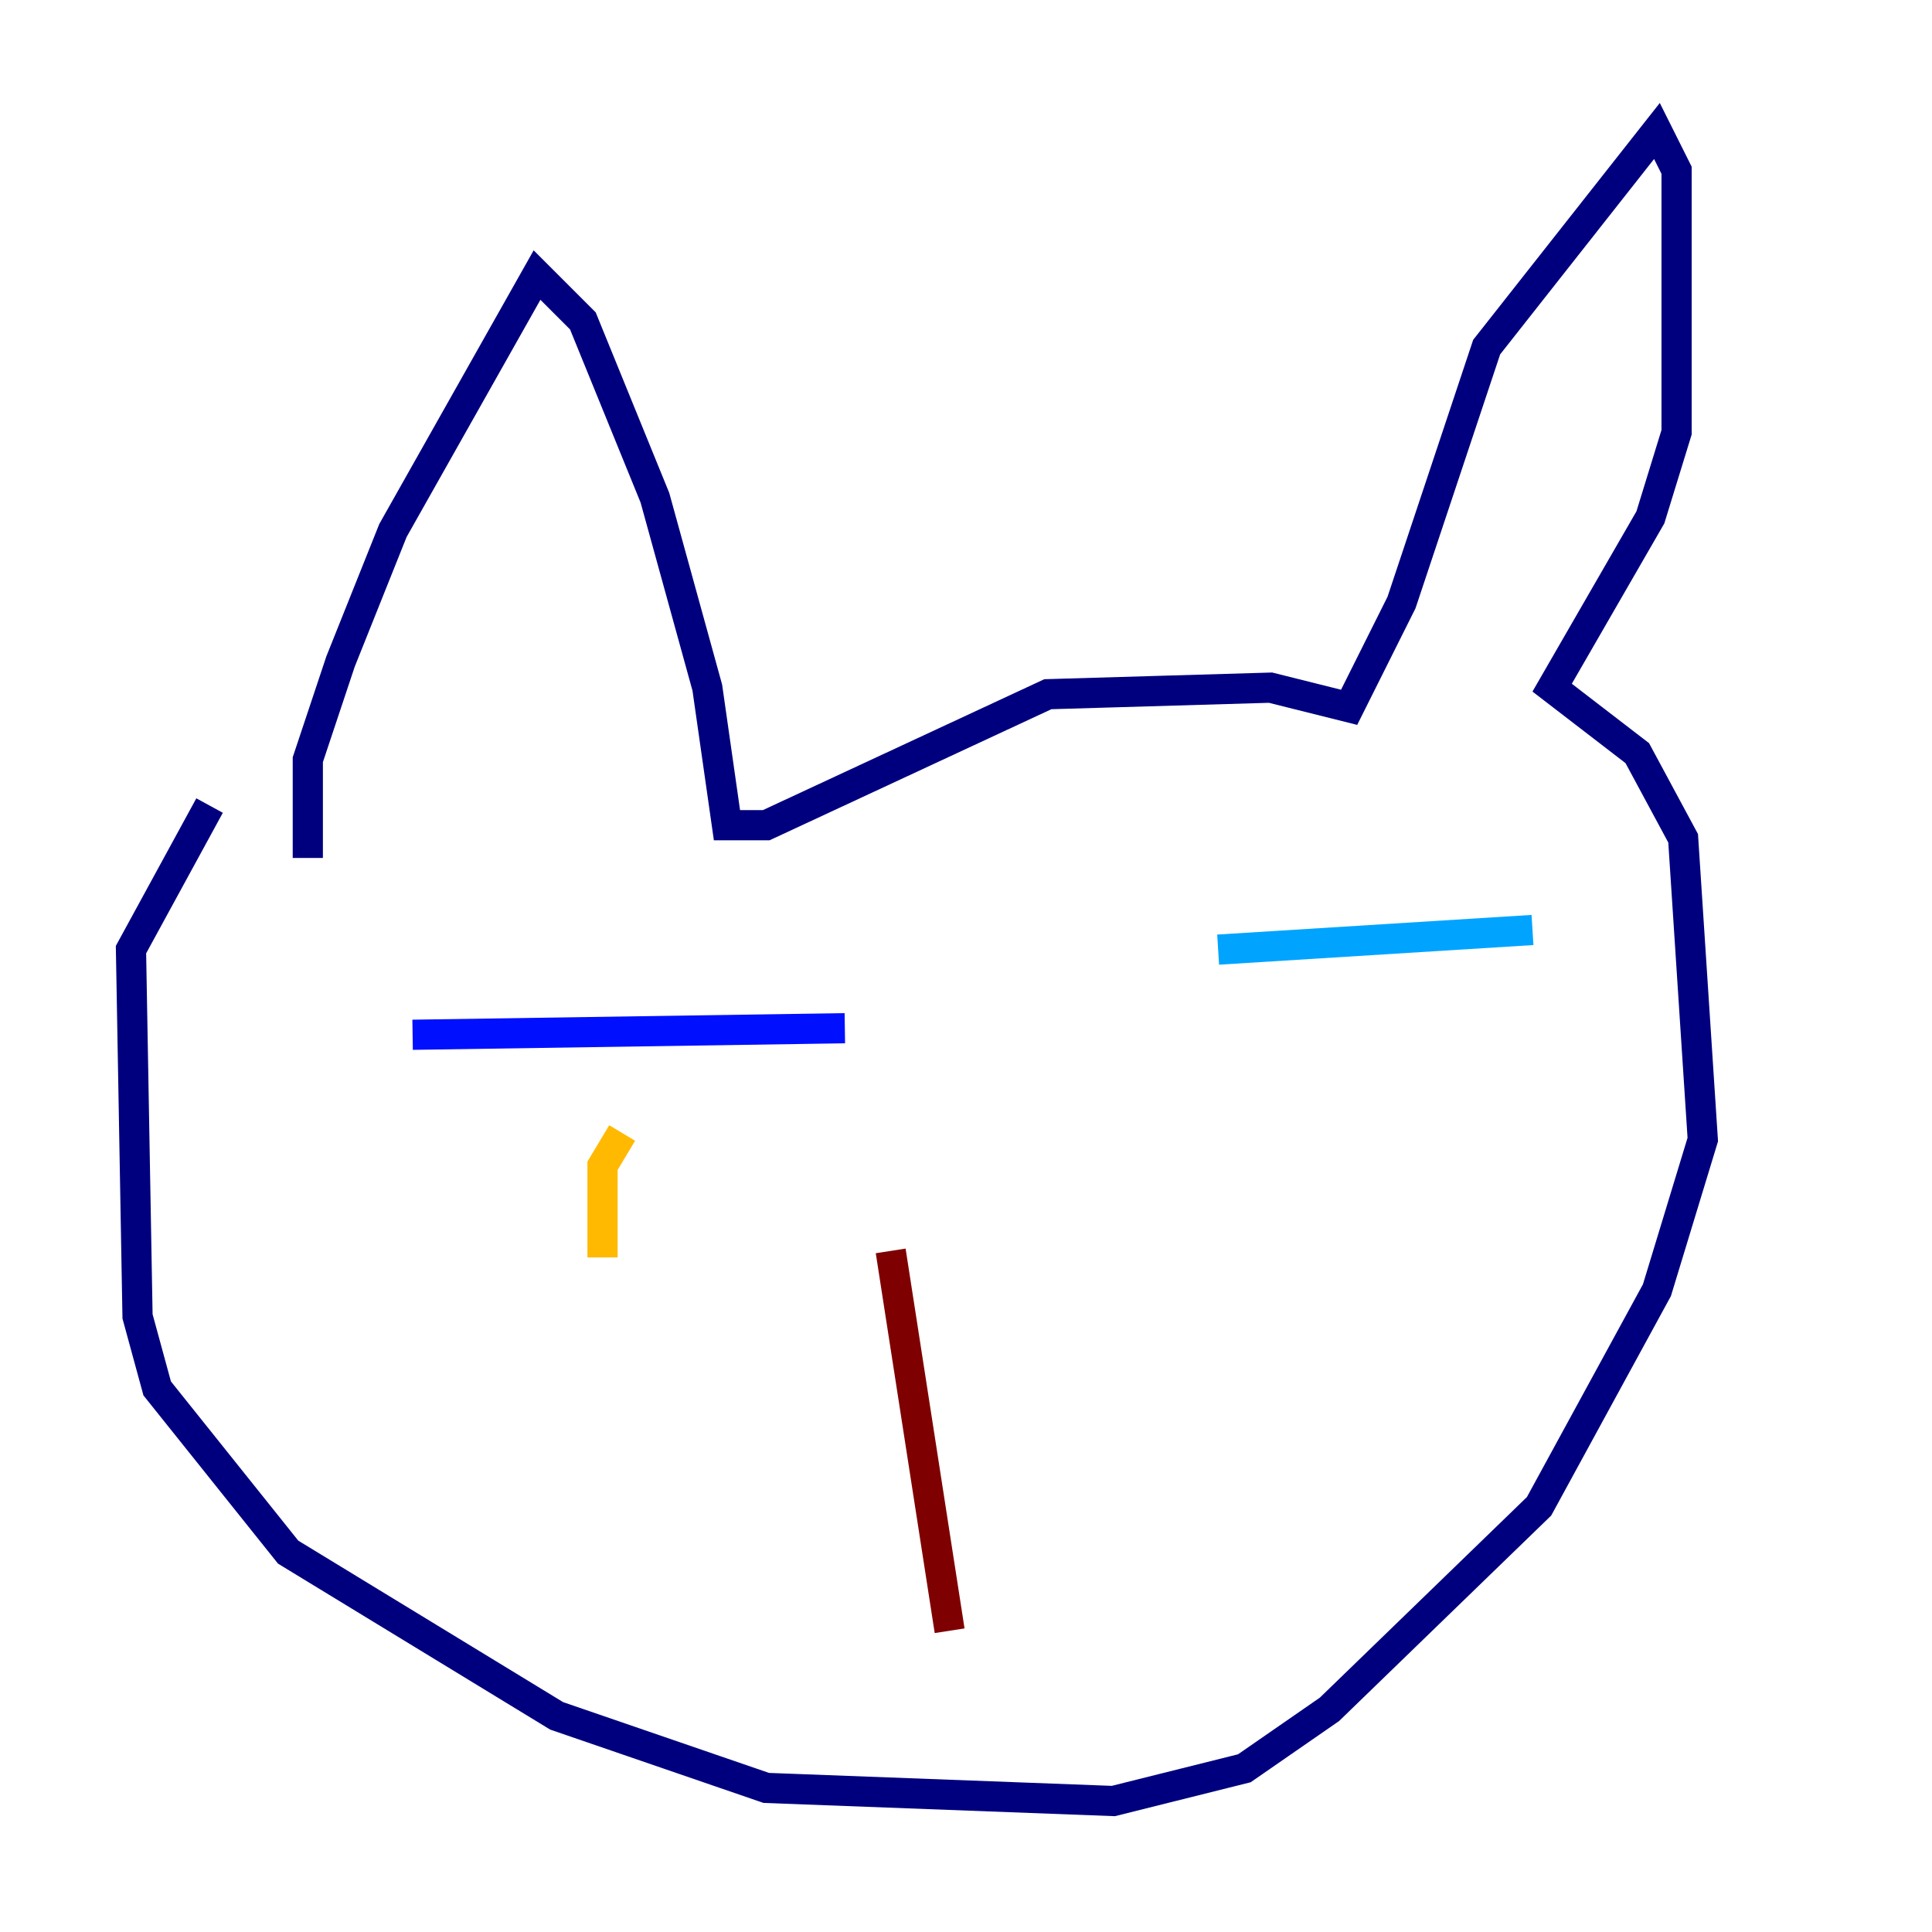 <?xml version="1.0" encoding="utf-8" ?>
<svg baseProfile="tiny" height="128" version="1.2" viewBox="0,0,128,128" width="128" xmlns="http://www.w3.org/2000/svg" xmlns:ev="http://www.w3.org/2001/xml-events" xmlns:xlink="http://www.w3.org/1999/xlink"><defs /><polyline fill="none" points="20.393,56.841 20.393,50.332 22.563,43.824 26.034,35.146 35.58,18.224 38.617,21.261 43.39,32.976 46.861,45.559 48.163,54.671 50.766,54.671 69.424,45.993 84.176,45.559 89.383,46.861 92.854,39.919 98.495,22.997 109.776,8.678 111.078,11.281 111.078,28.637 109.342,34.278 102.834,45.559 108.475,49.898 111.512,55.539 112.814,75.498 109.776,85.478 101.966,99.797 88.081,113.248 82.441,117.153 73.763,119.322 50.766,118.454 36.881,113.681 19.091,102.834 10.414,91.986 9.112,87.214 8.678,62.915 13.885,53.37" stroke="#00007f" stroke-width="2" /><polyline fill="none" points="27.336,68.556 55.973,68.122" stroke="#0010ff" stroke-width="2" /><polyline fill="none" points="80.705,62.915 101.532,61.614" stroke="#00a4ff" stroke-width="2" /><polyline fill="none" points="45.993,77.668 45.993,77.668" stroke="#3fffb7" stroke-width="2" /><polyline fill="none" points="87.214,75.064 87.214,75.064" stroke="#b7ff3f" stroke-width="2" /><polyline fill="none" points="41.22,75.064 39.919,77.234 39.919,83.308" stroke="#ffb900" stroke-width="2" /><polyline fill="none" points="83.742,71.159 83.742,71.159" stroke="#ff3000" stroke-width="2" /><polyline fill="none" points="59.01,82.875 62.915,108.041" stroke="#7f0000" stroke-width="2" /></svg>